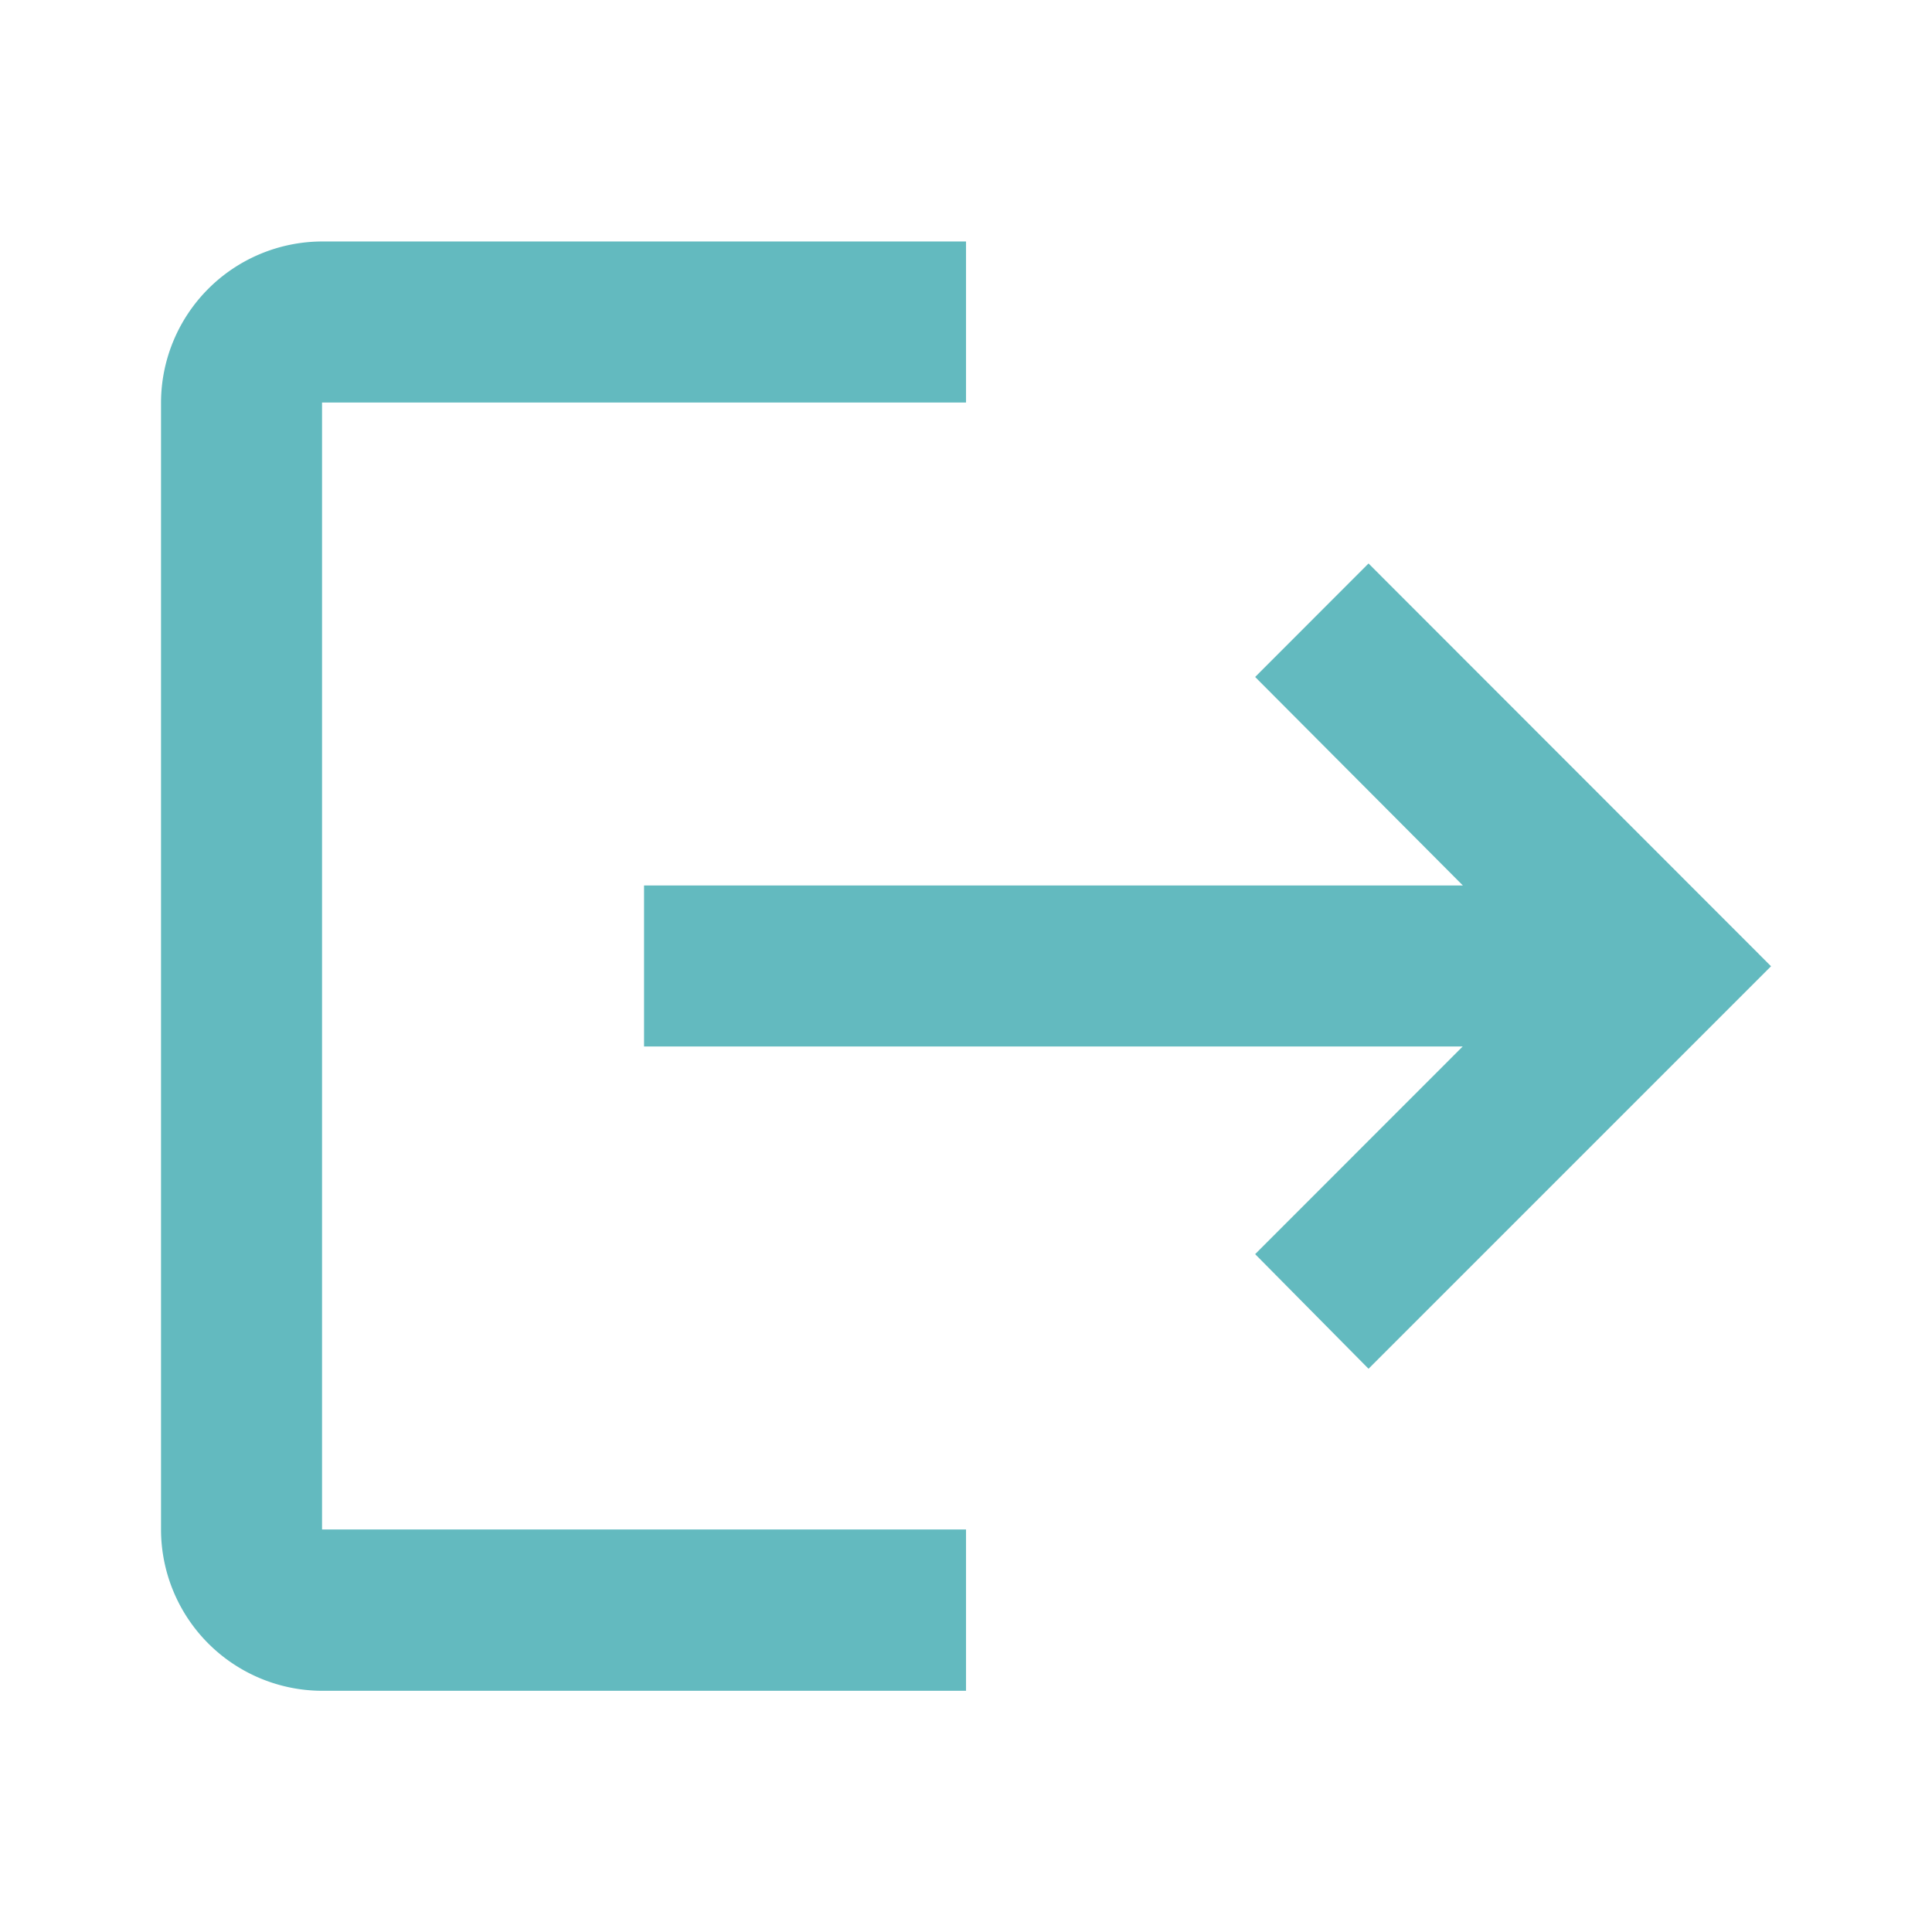 <svg id="icon-logout" xmlns="http://www.w3.org/2000/svg" width="34.963" height="34.963" viewBox="0 0 34.963 34.963">
  <path id="Path_80" data-name="Path 80" d="M0,0H34.963V34.963H0Z" fill="none"/>
  <path id="Path_81" data-name="Path 81" d="M23.852,8.827,21.8,10.881l3.759,3.773H10.741v2.914H25.556L21.8,21.326,23.852,23.4l7.284-7.284ZM4.914,5.914H16.568V3H4.914A2.922,2.922,0,0,0,2,5.914v20.4a2.922,2.922,0,0,0,2.914,2.914H16.568V26.309H4.914Z" transform="translate(0.914 1.37)" fill="#63babf"/>
</svg>
